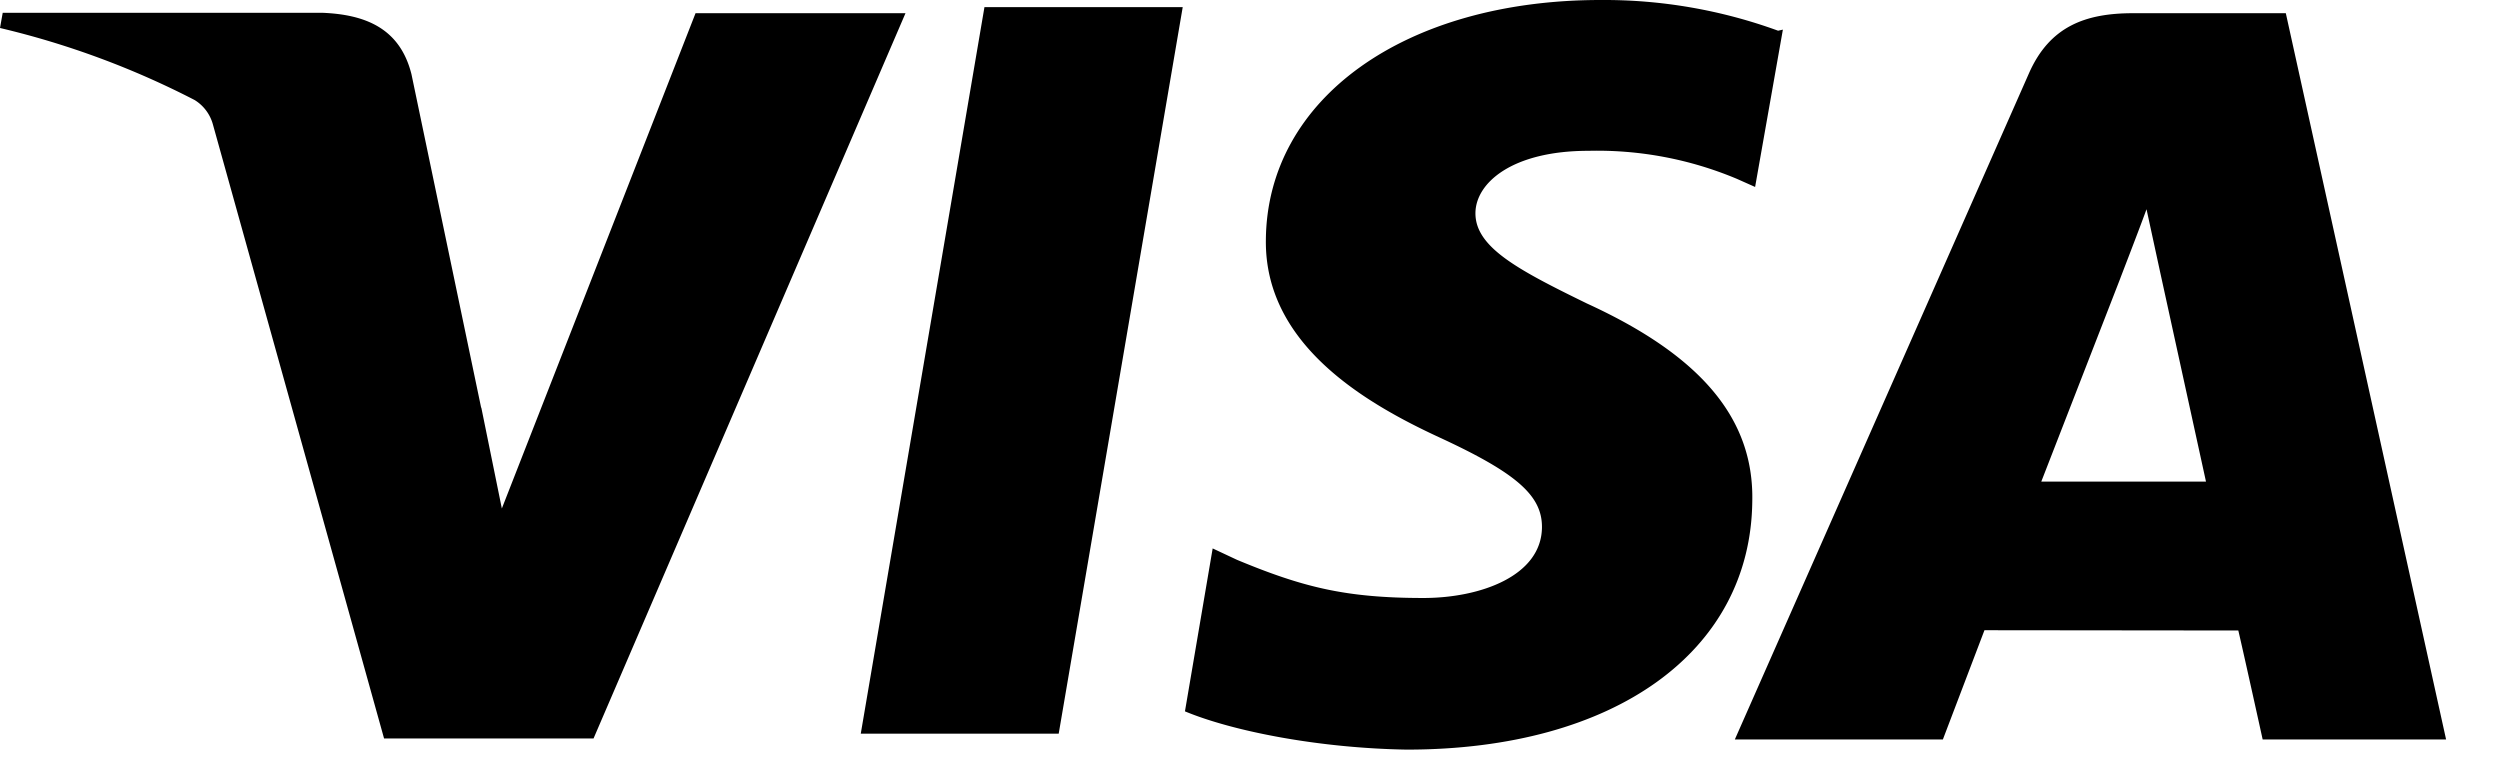 <svg width="46" height="14" fill="none" xmlns="http://www.w3.org/2000/svg"><path d="M32.717.565A9.348 9.348 0 0029.453 0c-3.6 0-6.143 1.814-6.161 4.417-.023 1.912 1.807 2.99 3.19 3.63 1.42.656 1.895 1.07 1.89 1.657-.009.894-1.134 1.299-2.18 1.299-1.438 0-2.223-.2-3.431-.702l-.448-.21-.51 2.998c.875.364 2.452.677 4.081.704 3.827 0 6.33-1.802 6.358-4.572.032-1.528-.958-2.682-3.041-3.636-1.267-.619-2.053-1.033-2.053-1.66 0-.557.673-1.15 2.08-1.15a6.638 6.638 0 012.729.515l.337.15.511-2.895-.088.02zM42.06.243h-2.812c-.876 0-1.535.241-1.917 1.11l-5.41 12.253h3.828l.765-2.01 4.671.005c.11.47.448 2.005.448 2.005h3.375L42.059.243zM18.115.131h3.647L19.48 13.5h-3.642L18.115.125V.13zM8.856 7.499l.378 1.857L12.798.243h3.863l-5.74 13.345H7.067l-3.15-11.3a.763.763 0 00-.335-.447A15.633 15.633 0 000 .515l.05-.28h5.87c.796.03 1.438.28 1.651 1.131l1.283 6.14V7.5h.002zm28.703 1.364l1.454-3.74c-.018.041.299-.771.483-1.273l.25 1.154.844 3.857h-3.033v.002h.002z" fill="#000"/></svg>